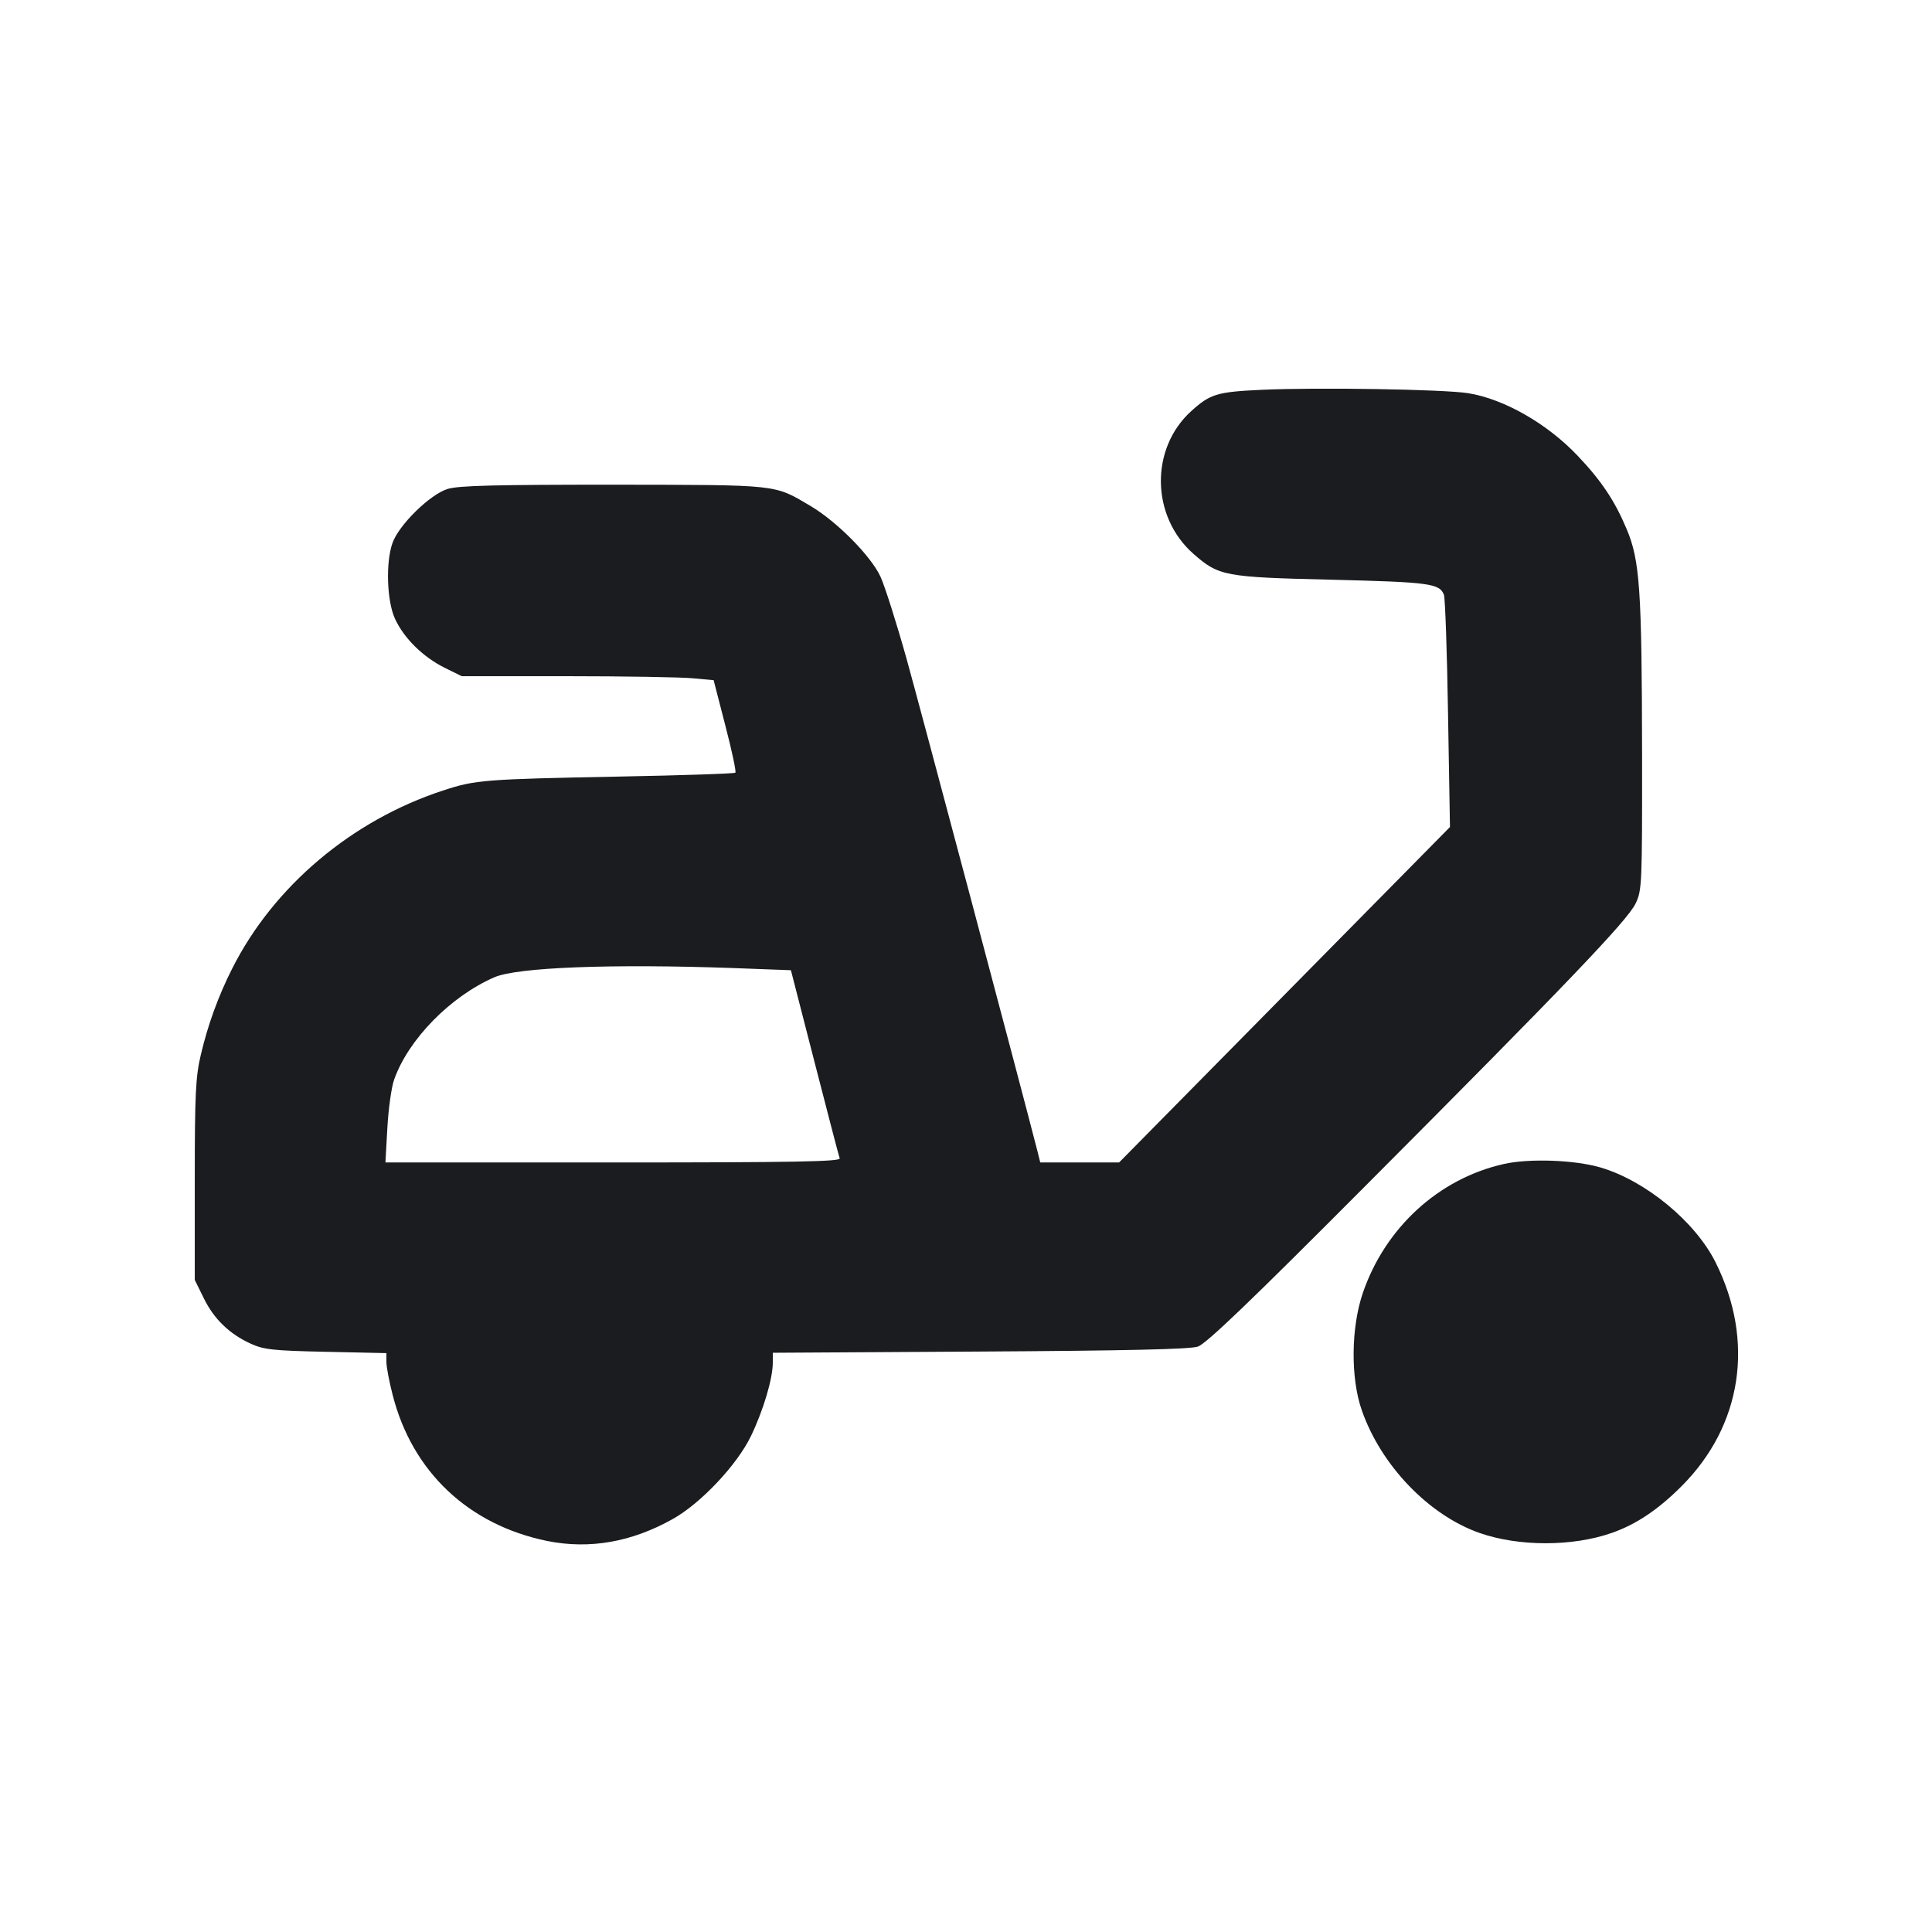 <svg width="16" height="16" viewBox="0 0 16 16" fill="none" xmlns="http://www.w3.org/2000/svg"><path d="M10.453 3.228 C 10.080 3.245,10.023 3.262,9.866 3.404 C 9.523 3.714,9.531 4.277,9.884 4.587 C 10.094 4.771,10.140 4.780,11.029 4.801 C 11.840 4.821,11.922 4.832,11.958 4.926 C 11.968 4.952,11.984 5.395,11.992 5.911 L 12.008 6.849 10.638 8.238 L 9.268 9.627 8.942 9.627 L 8.615 9.627 8.590 9.527 C 8.440 8.942,7.621 5.862,7.507 5.453 C 7.425 5.160,7.328 4.855,7.292 4.776 C 7.213 4.605,6.933 4.321,6.712 4.190 C 6.407 4.010,6.462 4.016,5.080 4.014 C 4.106 4.014,3.800 4.021,3.708 4.049 C 3.562 4.093,3.302 4.348,3.250 4.498 C 3.193 4.661,3.204 4.978,3.271 5.124 C 3.345 5.285,3.501 5.439,3.680 5.529 L 3.824 5.600 4.692 5.600 C 5.169 5.600,5.639 5.608,5.735 5.617 L 5.910 5.633 6.007 6.009 C 6.061 6.215,6.098 6.391,6.090 6.399 C 6.082 6.407,5.654 6.421,5.138 6.431 C 4.008 6.453,3.938 6.458,3.668 6.547 C 2.913 6.794,2.266 7.341,1.924 8.019 C 1.808 8.248,1.721 8.488,1.663 8.736 C 1.620 8.917,1.613 9.062,1.613 9.773 L 1.613 10.600 1.688 10.752 C 1.772 10.924,1.902 11.049,2.079 11.129 C 2.184 11.177,2.266 11.186,2.700 11.195 L 3.200 11.206 3.200 11.279 C 3.200 11.319,3.223 11.442,3.252 11.553 C 3.414 12.189,3.881 12.629,4.533 12.762 C 4.883 12.832,5.232 12.771,5.573 12.579 C 5.804 12.450,6.105 12.130,6.219 11.893 C 6.322 11.679,6.400 11.417,6.400 11.284 L 6.400 11.203 8.113 11.193 C 9.328 11.186,9.854 11.174,9.920 11.152 C 9.989 11.129,10.357 10.776,11.309 9.820 C 12.967 8.157,13.477 7.624,13.545 7.483 C 13.598 7.374,13.600 7.326,13.599 6.252 C 13.597 4.881,13.581 4.642,13.471 4.381 C 13.373 4.148,13.264 3.984,13.068 3.777 C 12.814 3.508,12.454 3.303,12.157 3.256 C 11.951 3.224,10.915 3.207,10.453 3.228 M6.071 8.017 L 6.550 8.035 6.746 8.797 C 6.854 9.217,6.947 9.575,6.954 9.593 C 6.963 9.620,6.577 9.627,5.079 9.627 L 3.192 9.627 3.208 9.339 C 3.217 9.181,3.242 9.002,3.264 8.941 C 3.382 8.607,3.731 8.251,4.095 8.093 C 4.284 8.011,5.063 7.981,6.071 8.017 M12.453 9.640 C 11.915 9.761,11.472 10.167,11.287 10.706 C 11.188 10.994,11.184 11.413,11.278 11.680 C 11.437 12.136,11.832 12.547,12.252 12.695 C 12.577 12.809,13.023 12.809,13.348 12.695 C 13.549 12.625,13.734 12.501,13.926 12.308 C 14.428 11.806,14.534 11.106,14.207 10.453 C 14.038 10.116,13.628 9.778,13.253 9.668 C 13.041 9.606,12.663 9.592,12.453 9.640 " fill="#1A1C1F" stroke="none" fill-rule="evenodd"></path></svg>